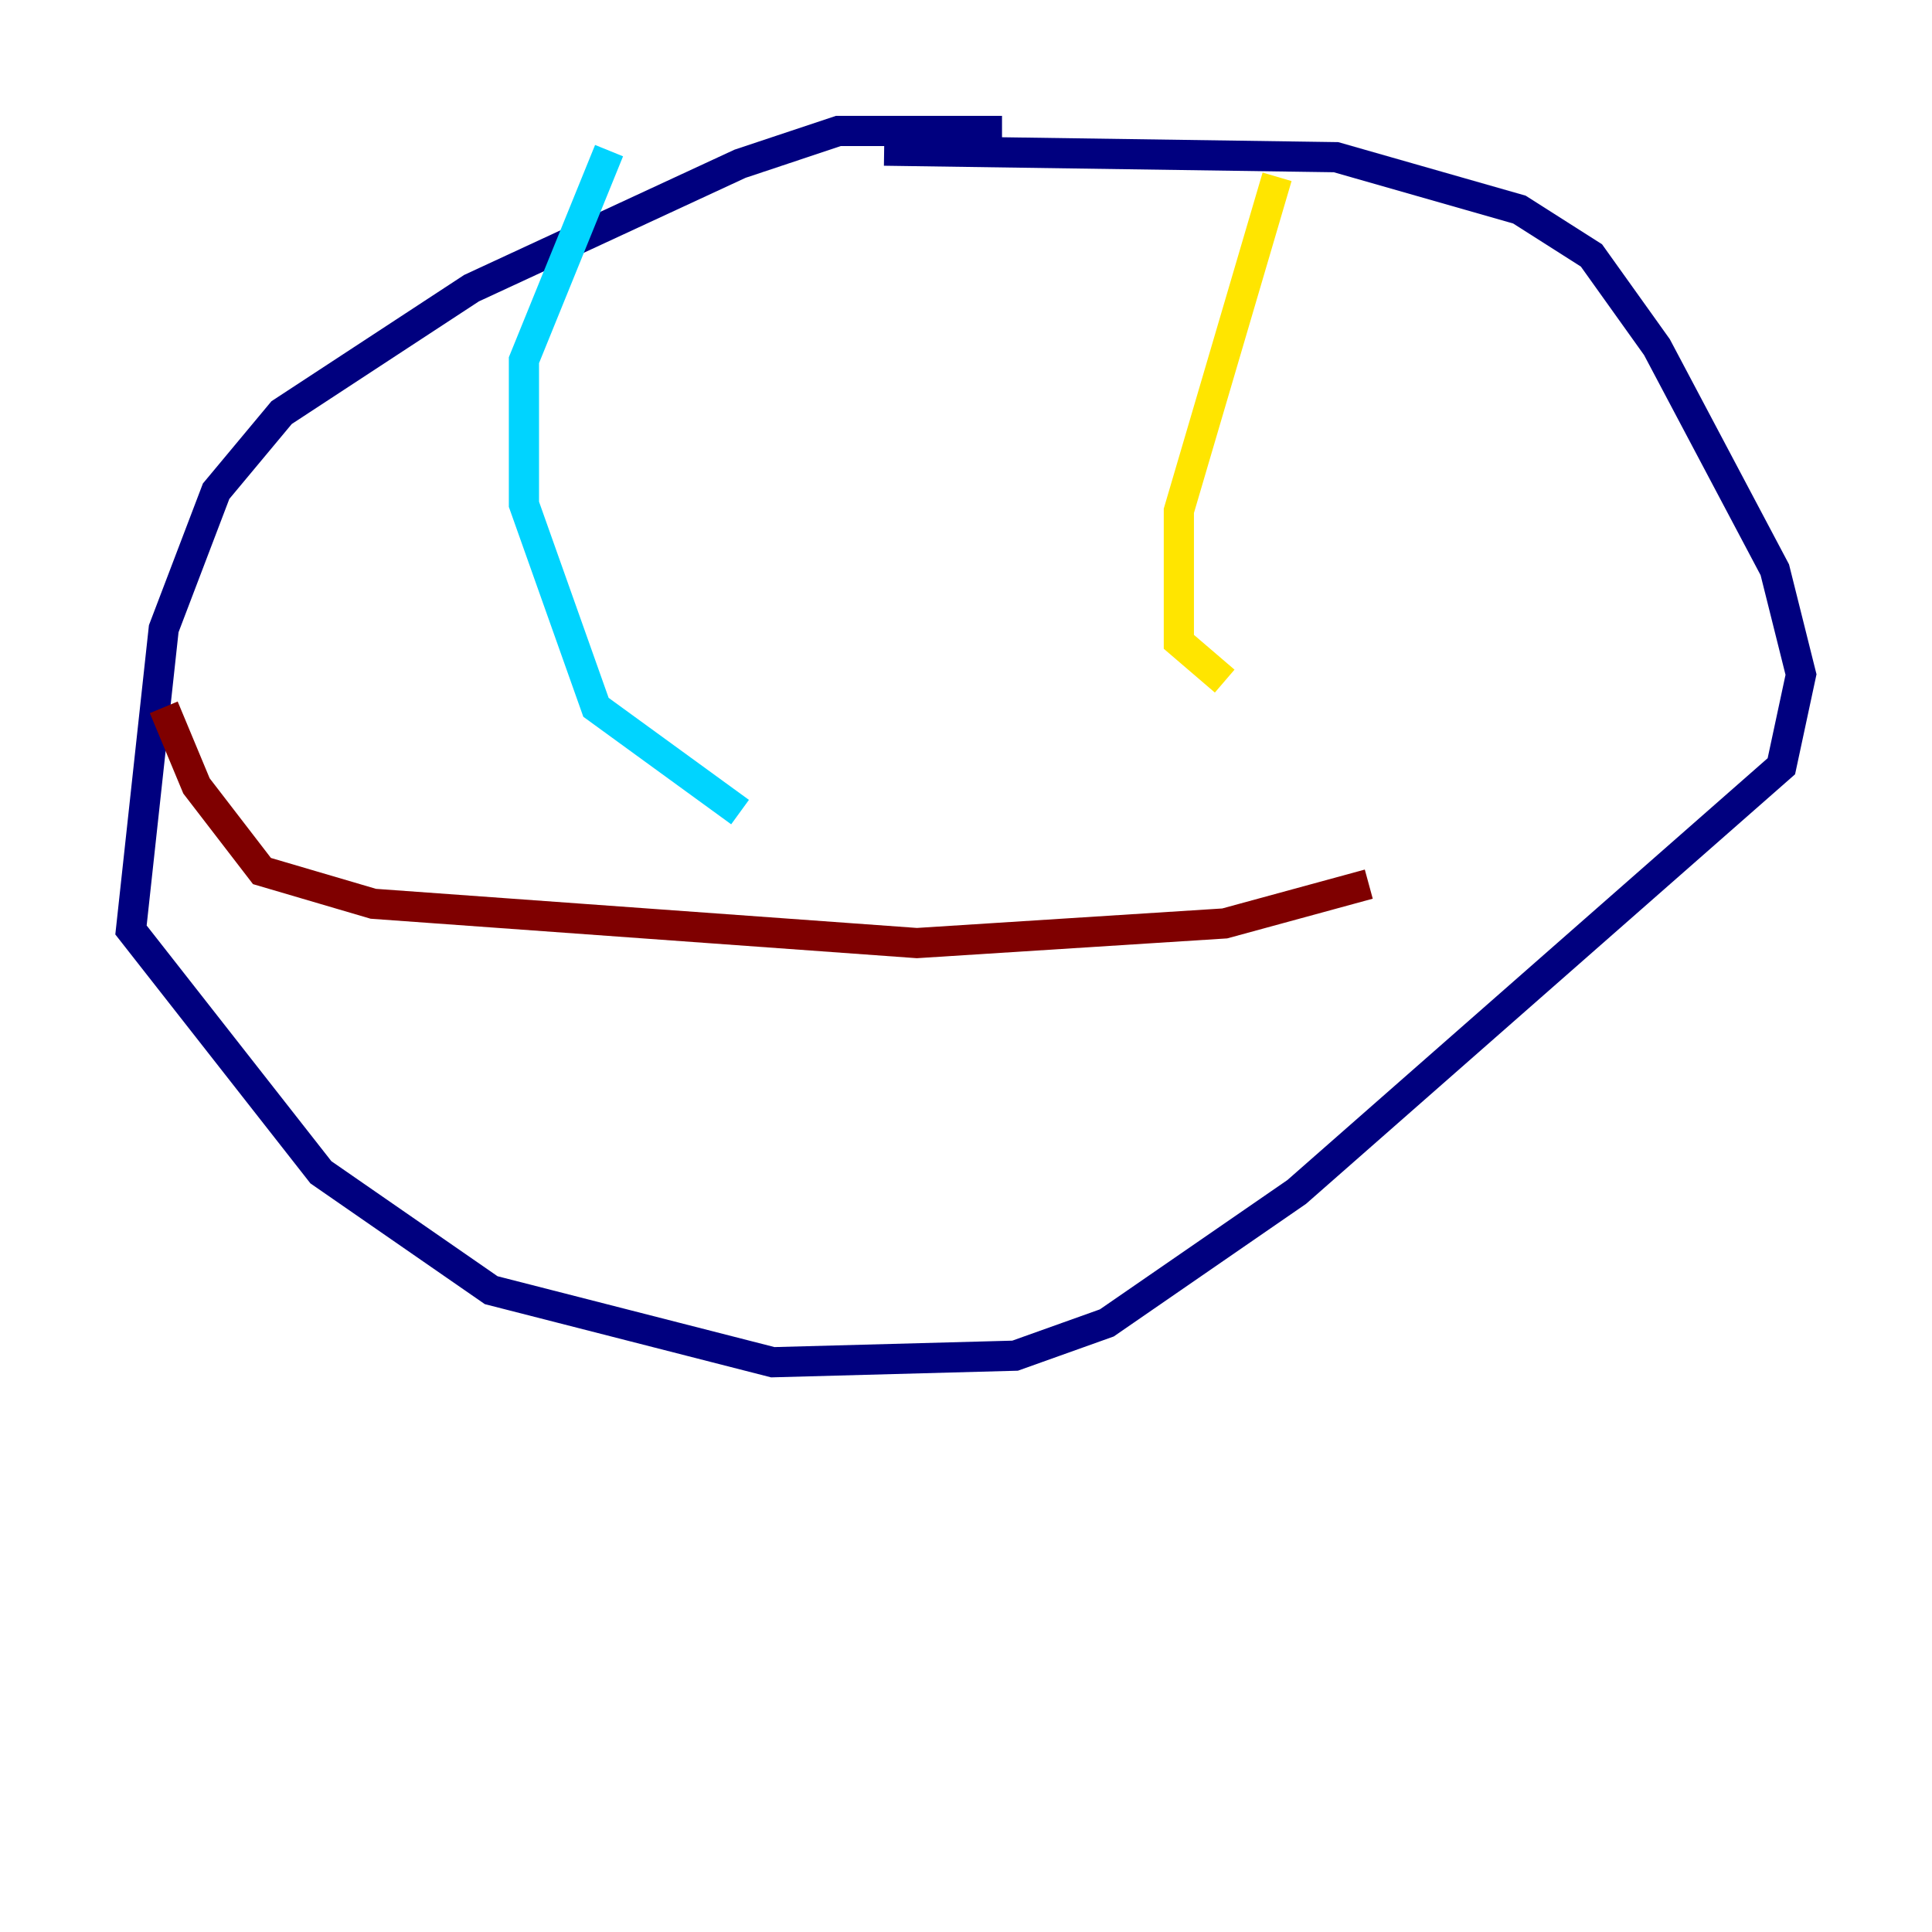 <?xml version="1.0" encoding="utf-8" ?>
<svg baseProfile="tiny" height="128" version="1.2" viewBox="0,0,128,128" width="128" xmlns="http://www.w3.org/2000/svg" xmlns:ev="http://www.w3.org/2001/xml-events" xmlns:xlink="http://www.w3.org/1999/xlink"><defs /><polyline fill="none" points="66.386,8.678 55.539,8.678 49.031,10.848 31.241,19.091 18.658,27.336 14.319,32.542 10.848,41.654 8.678,61.614 21.261,77.668 32.542,85.478 51.2,90.251 67.254,89.817 73.329,87.647 85.912,78.969 118.02,50.766 119.322,44.691 117.586,37.749 109.776,22.997 105.437,16.922 100.664,13.885 88.515,10.414 58.576,9.98" stroke="#00007f" stroke-width="2" /><polyline fill="none" points="40.352,9.98 34.712,23.864 34.712,33.41 39.485,46.861 49.031,53.803" stroke="#00d4ff" stroke-width="2" /><polyline fill="none" points="84.61,11.715 78.102,33.844 78.102,42.522 81.139,45.125" stroke="#ffe500" stroke-width="2" /><polyline fill="none" points="10.848,46.861 13.017,52.068 17.356,57.709 24.732,59.878 60.746,62.481 81.139,61.18 90.685,58.576" stroke="#7f0000" stroke-width="2" /></svg>